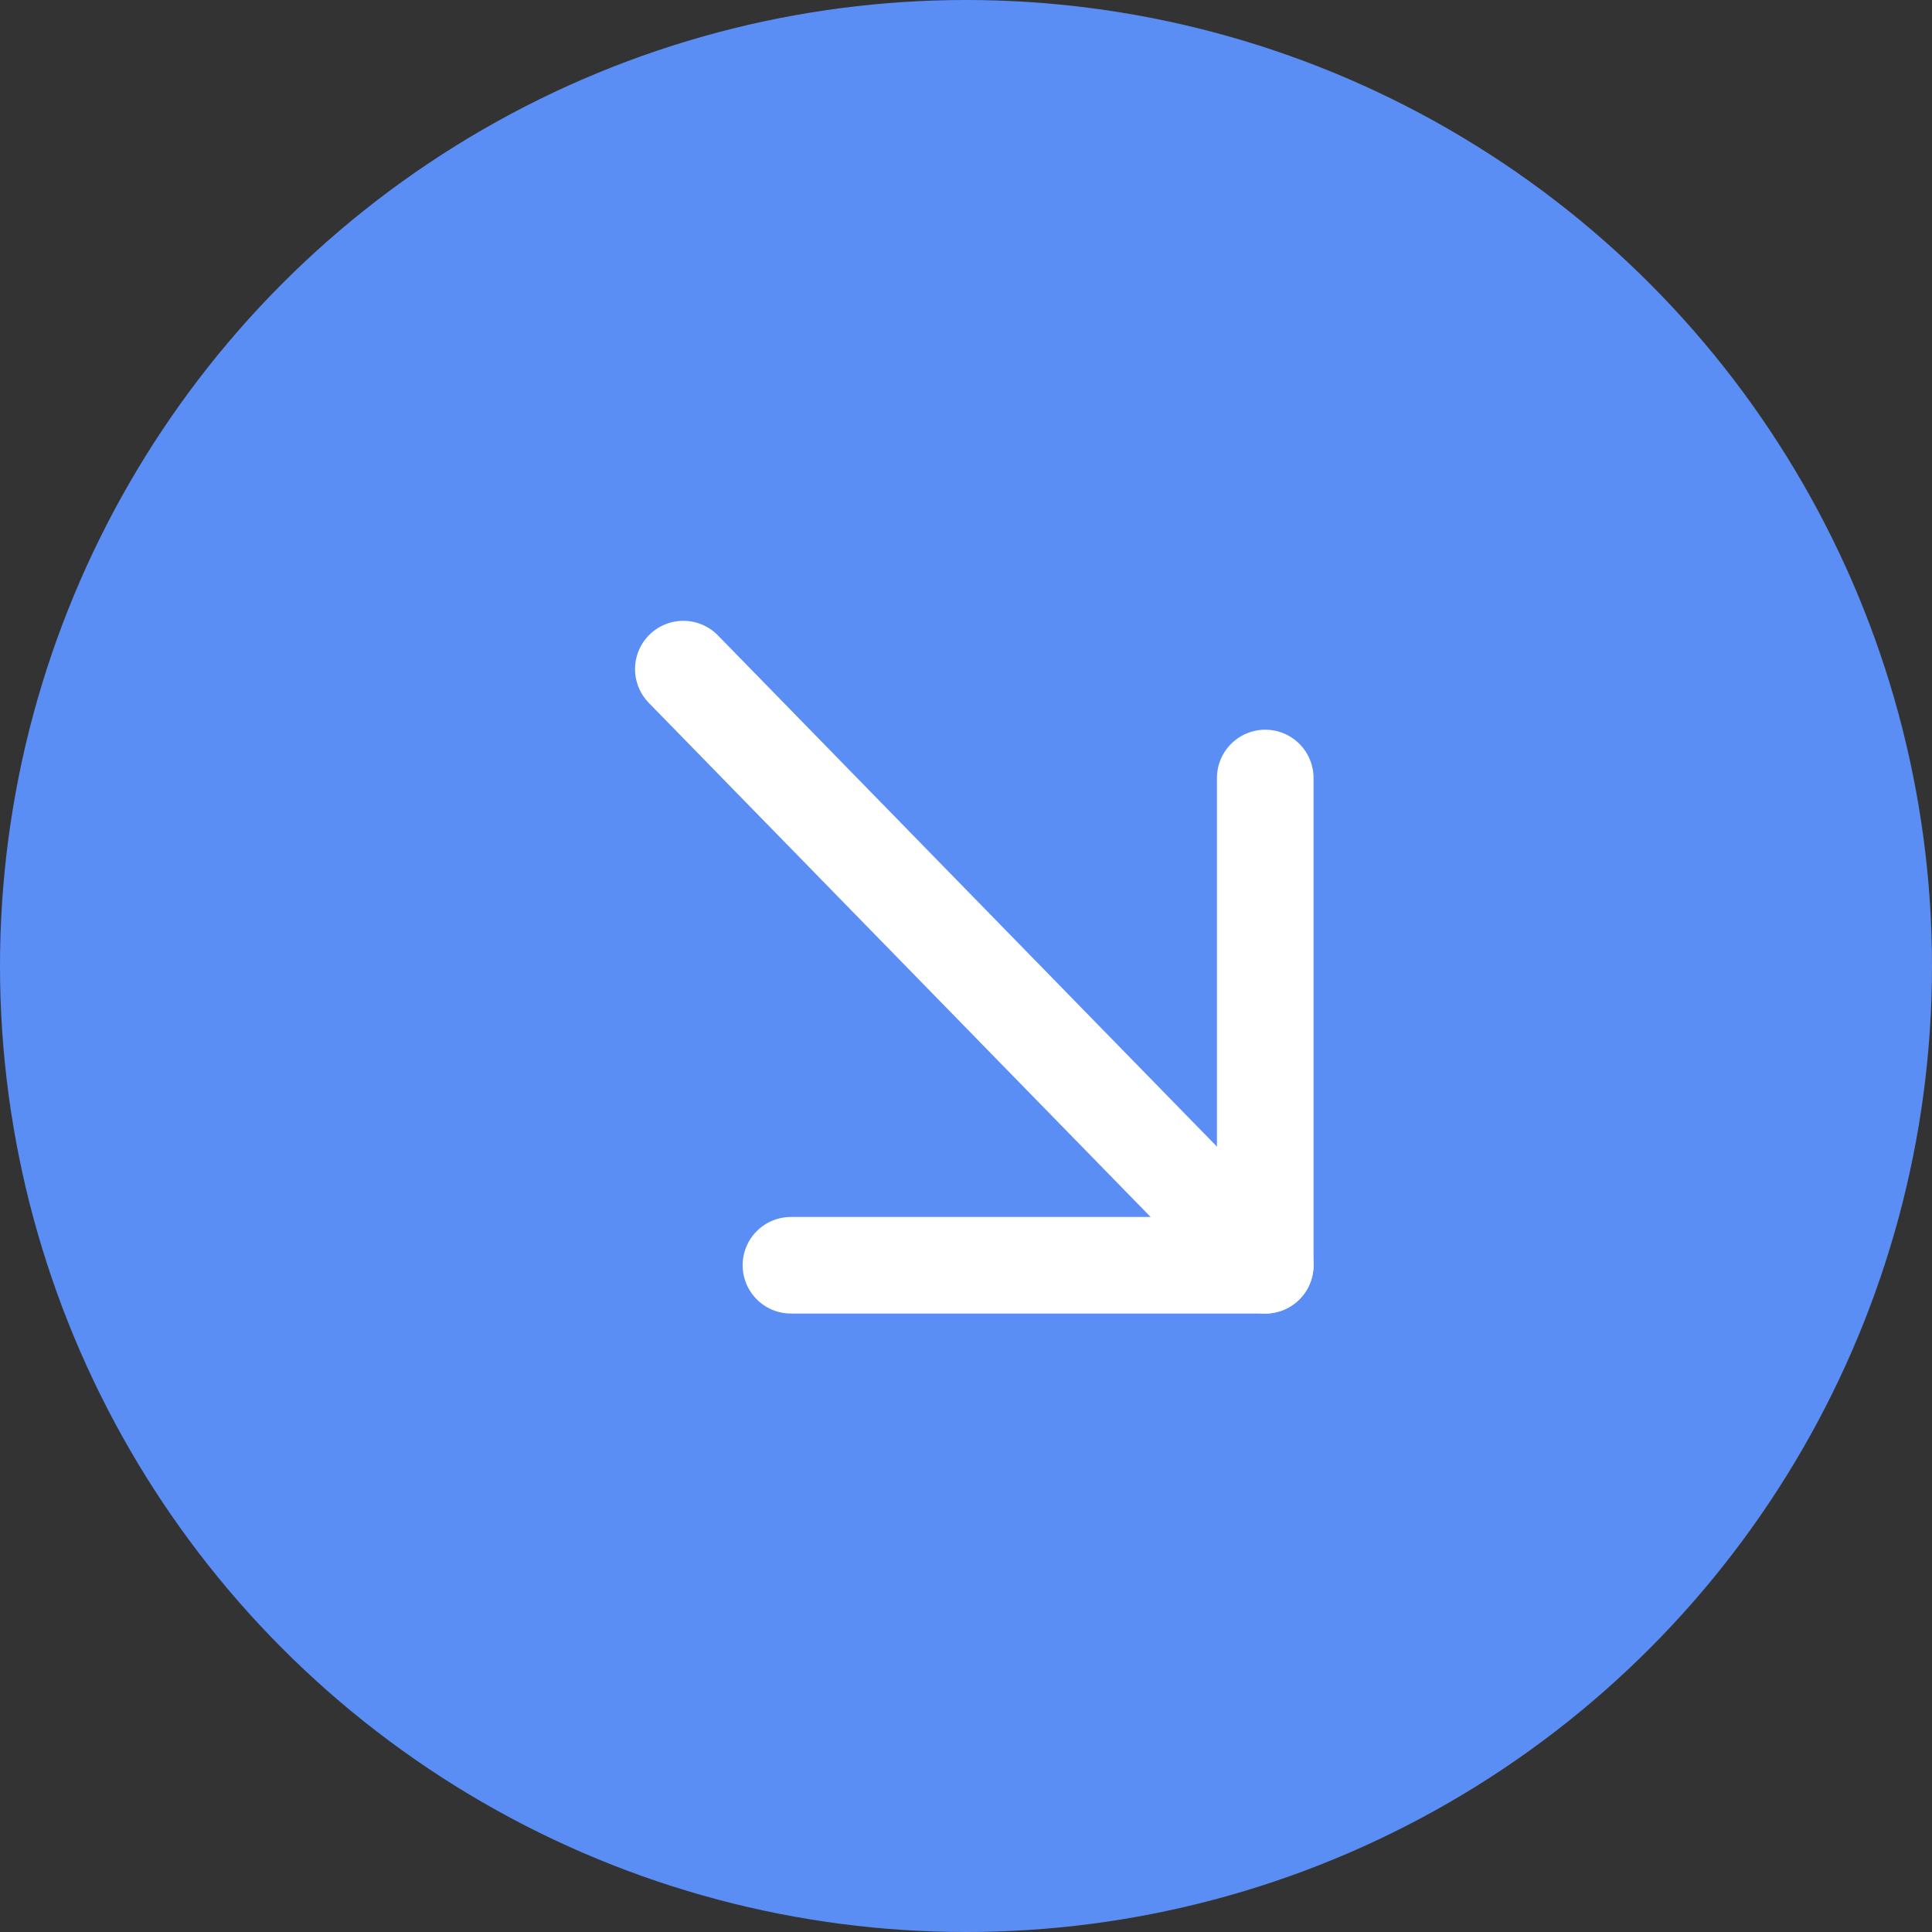 <svg width="36" height="36" viewBox="0 0 36 36" fill="none" xmlns="http://www.w3.org/2000/svg">
<rect x="0" y="0" width="36" height="36" fill="#333333" stroke="none"/>
<circle cx="18" cy="18" r="18" fill="#5B8EF4"/>
<path d="M23.576 14.497V23.576H14.738" stroke="white" stroke-width="1.8" stroke-linecap="round" stroke-linejoin="round"/>
<path d="M23.576 23.576L12.733 12.468" stroke="white" stroke-width="1.8" stroke-linecap="round" stroke-linejoin="round"/>
</svg>
